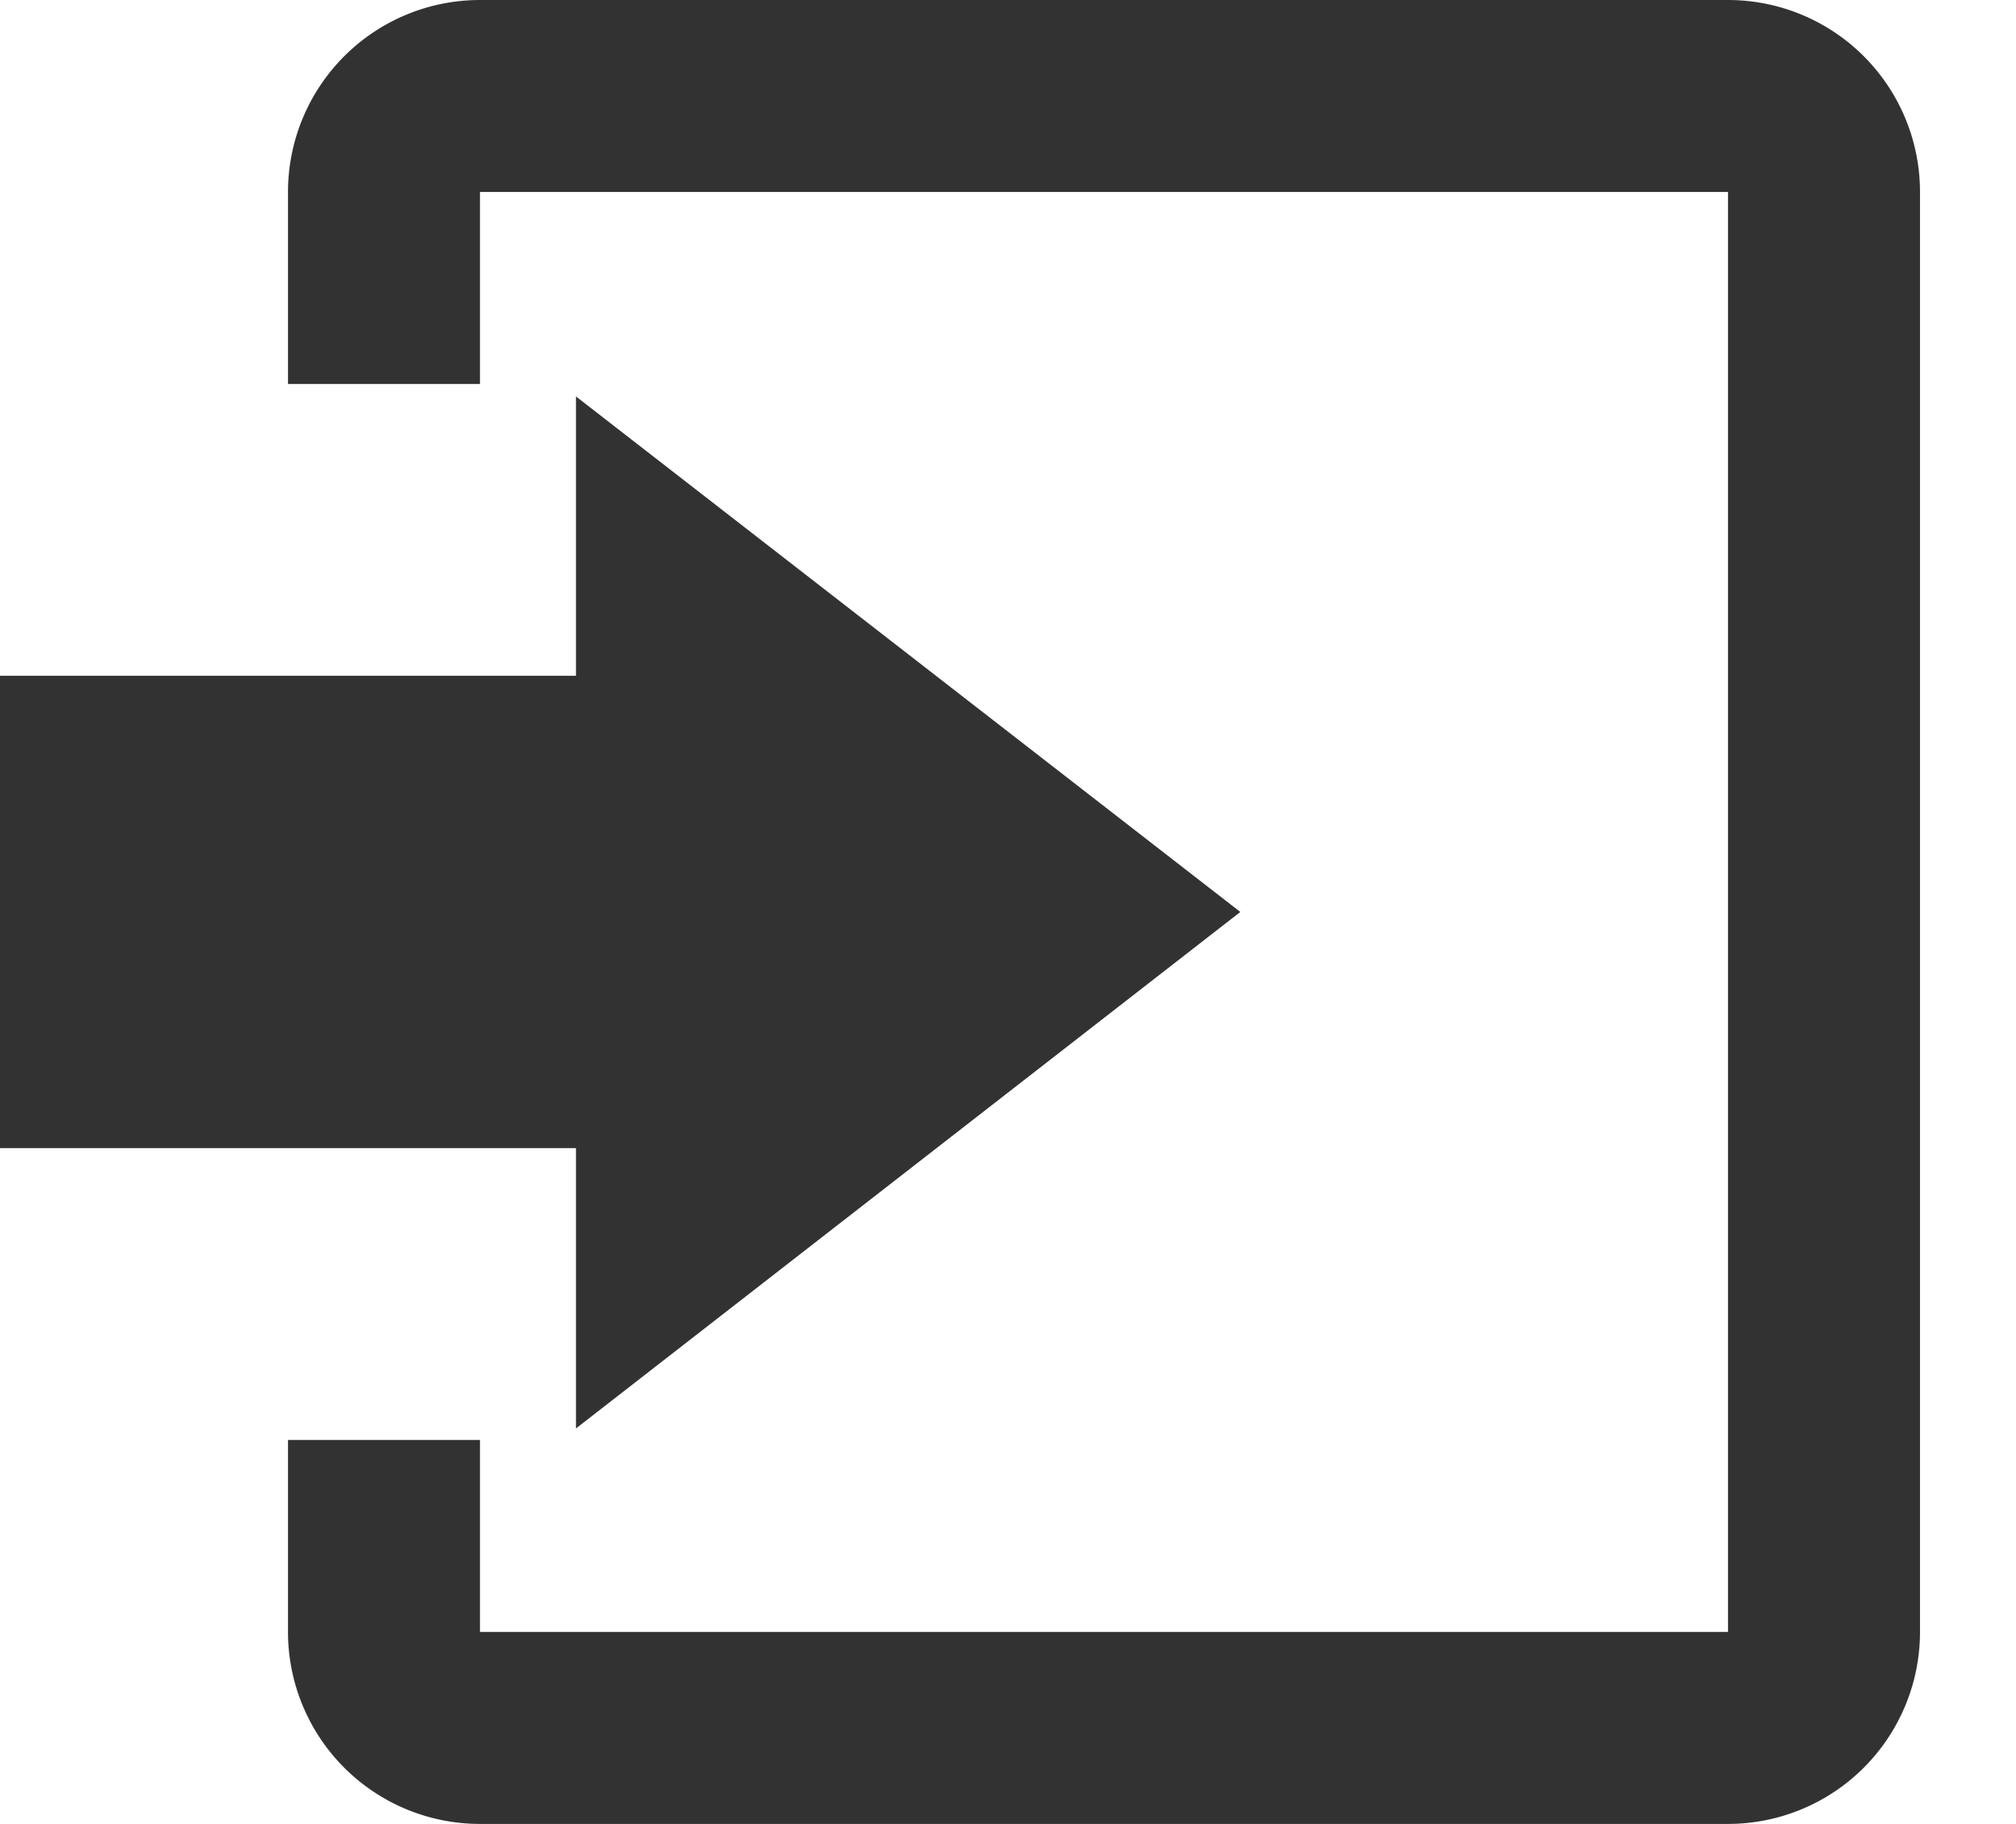<svg id="Layer_1" data-name="Layer 1" xmlns="http://www.w3.org/2000/svg" viewBox="0 0 21 19"><defs><style>.cls-1{fill:#323232;}</style></defs><title>Монтажная область 1</title><polygon class="cls-1" points="6 14.88 12.92 9.5 6 4.13 6 7.04 -0.04 7.04 -0.04 11.96 6 11.96 6 14.88"/><path class="cls-1" d="M18,0H5A2,2,0,0,0,3,2V4H5V2H18V17H5V15H3v2a2,2,0,0,0,2,2H18a2,2,0,0,0,2-2V2A2,2,0,0,0,18,0Z"/></svg>
